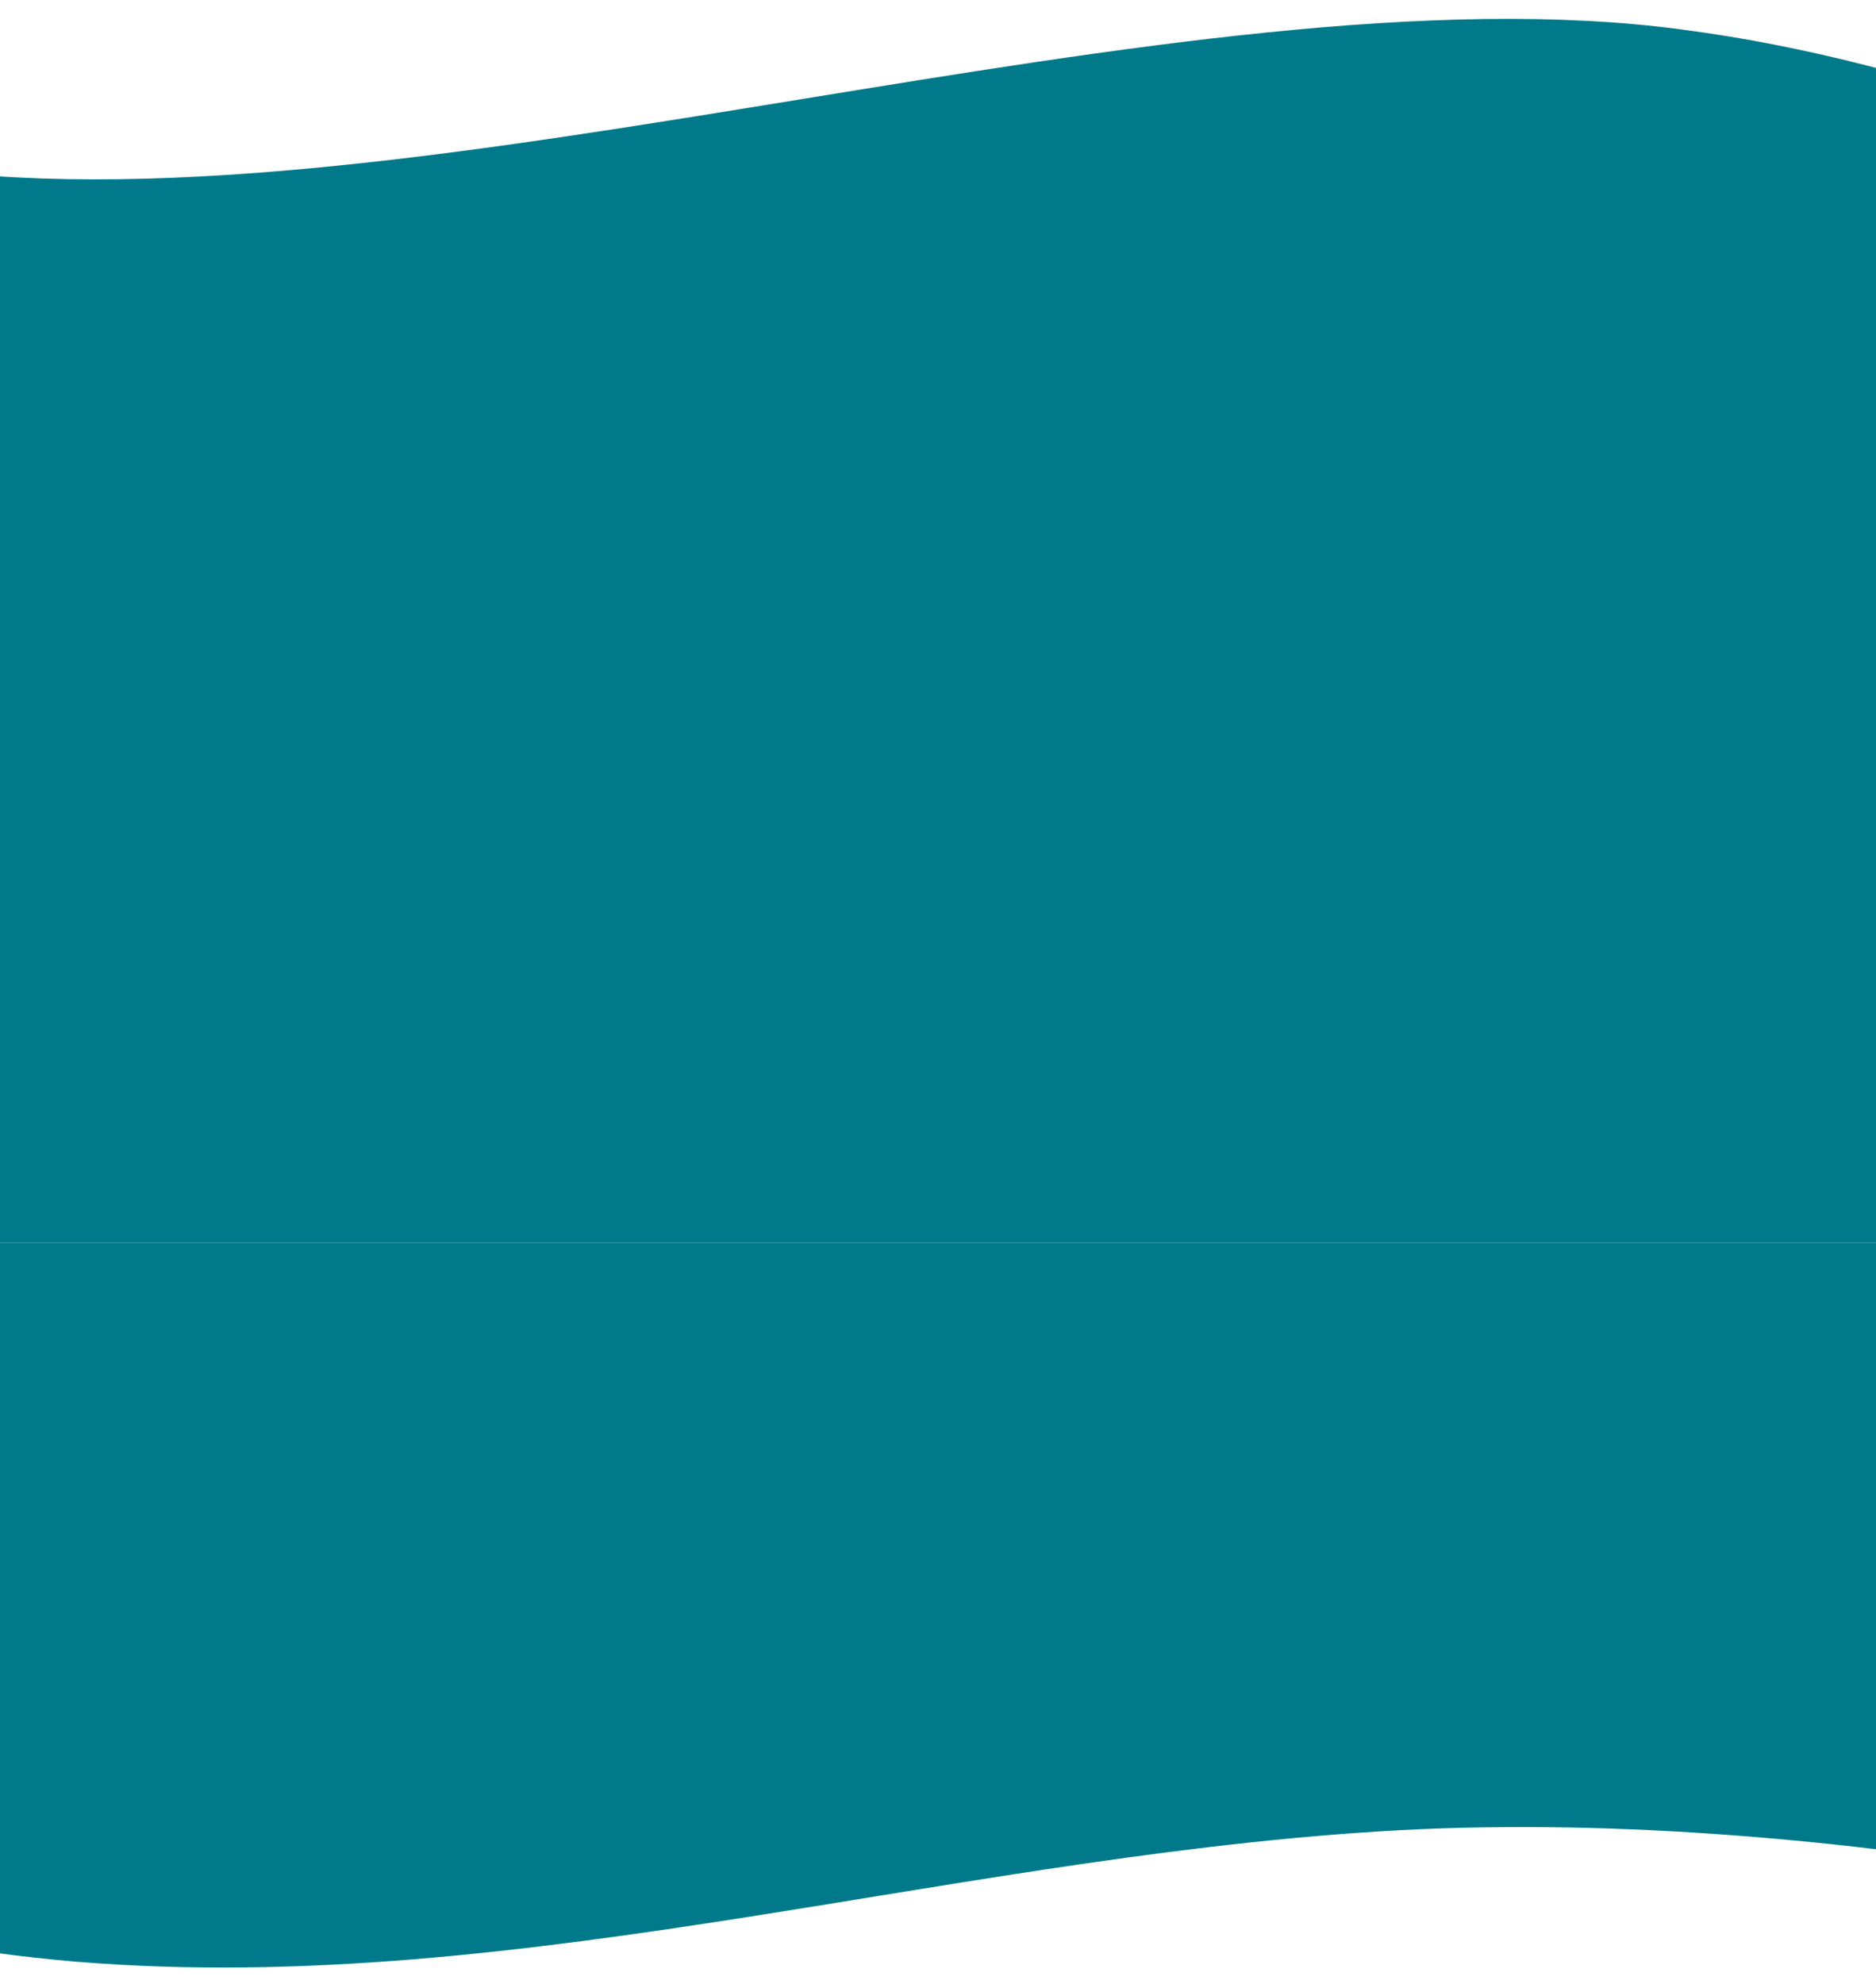 <svg width="768" height="812" viewBox="0 0 768 812" fill="none" xmlns="http://www.w3.org/2000/svg">
<path d="M1299.35 314.596L1197.61 245.749C1095.87 177.933 892.386 38.691 688.902 12.132C485.418 -15.459 170.984 96.591 -32.5 69C-235.984 42.441 -328.517 -126.337 -430.259 -194.153L-532 -263V314.596H-430.259C-328.517 314.596 -125.033 314.596 78.451 314.596C281.935 314.596 485.418 314.596 688.902 314.596C892.386 314.596 1095.87 314.596 1197.61 314.596H1299.35Z" fill="#007A8A"/>
<rect width="1619.36" height="198.525" transform="matrix(-1 0 0 1 1131.95 310.101)" fill="#007A8A"/>
<path d="M1131.95 833.759L1040.26 810.535C948.561 787.311 765.174 740.864 581.786 748.557C398.398 756.83 215.01 817.792 31.623 802.842C-151.765 787.311 -335.153 694.416 -426.847 647.969L-518.541 601.521V508.627H-426.847C-335.153 508.627 -151.765 508.627 31.623 508.627C215.01 508.627 398.398 508.627 581.786 508.627C765.174 508.627 948.561 508.627 1040.26 508.627H1131.95V833.759Z" fill="#007A8A"/>
</svg>
